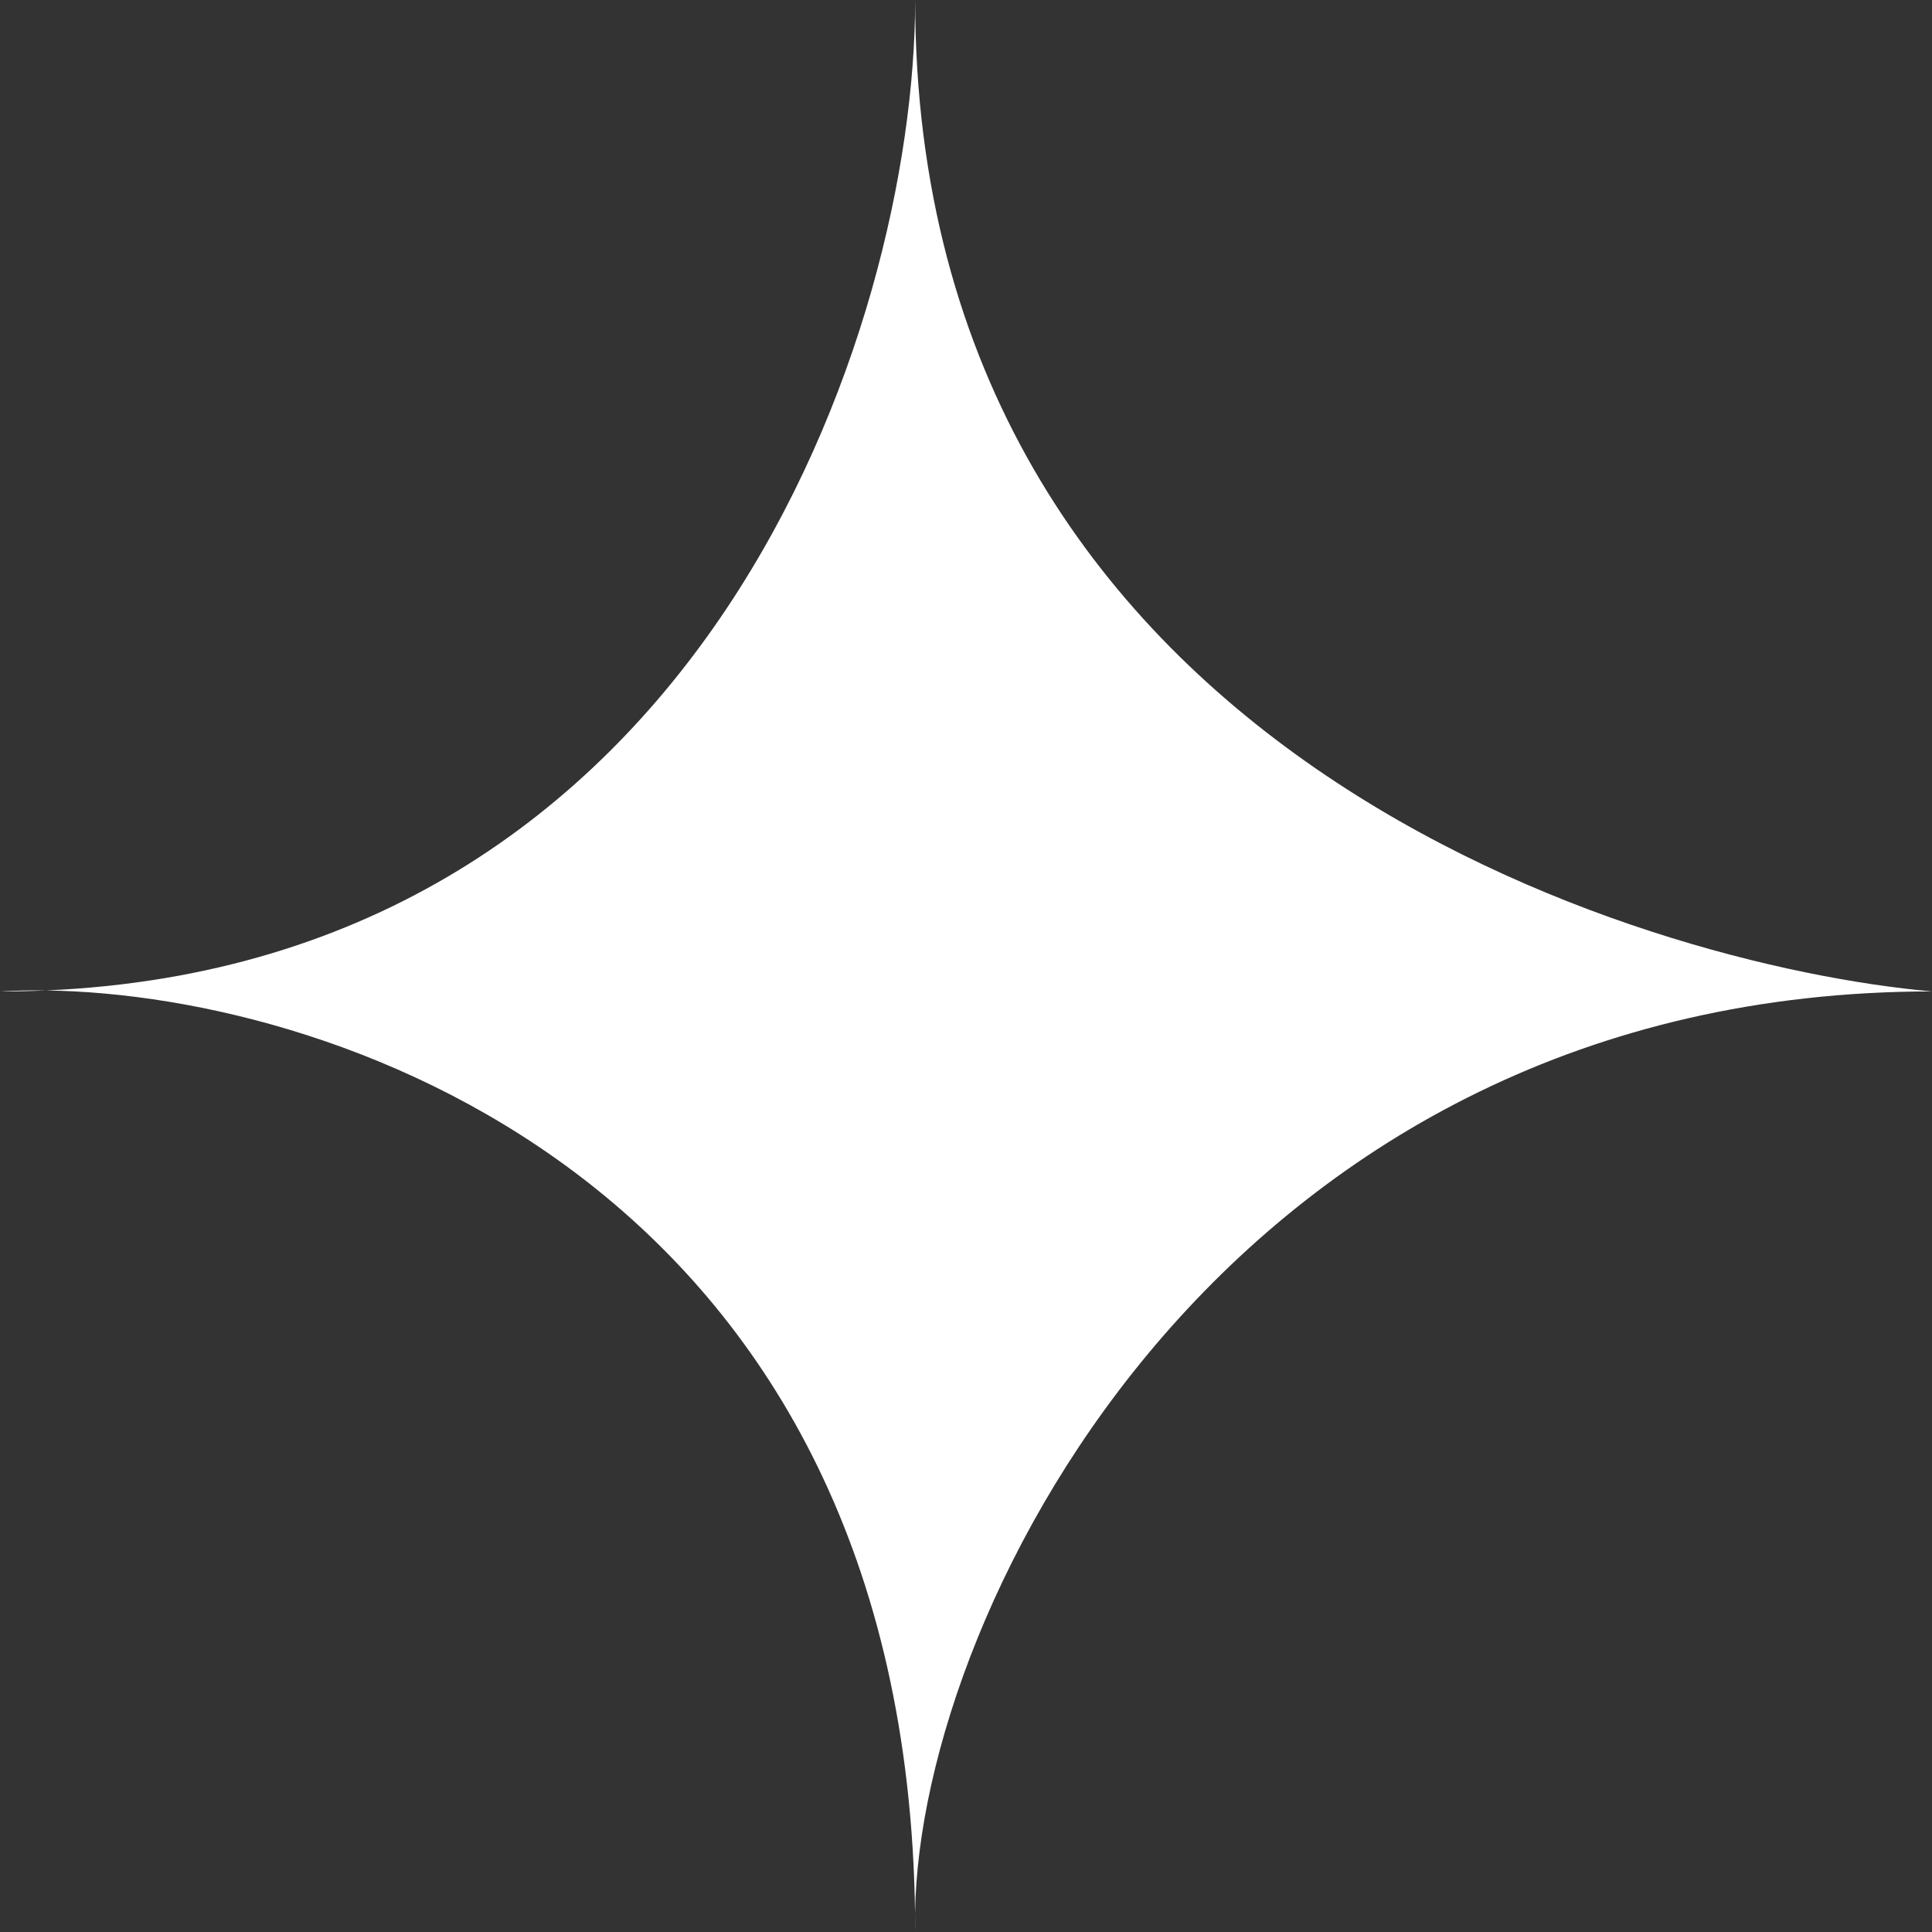<svg width="38" height="38" viewBox="0 0 38 38" fill="none" xmlns="http://www.w3.org/2000/svg">
<rect x="0" y="0" width="38" height="38" fill="#333333" stroke="none"/>
<path d="M0.903 19.481C13.796 18.926 18 6.517 18 0C18 14.8 32.333 19 38 19.5C24.279 19.5 18.082 31.507 17.998 37.634C17.999 37.755 18 37.877 18 38C17.997 37.88 17.996 37.758 17.998 37.634C17.811 23.497 6.825 19.561 0.903 19.481C0.607 19.494 0.306 19.5 0 19.5C0.285 19.483 0.587 19.477 0.903 19.481Z" fill="url(#paint0_linear_58_50)"/>
<defs>
<linearGradient id="paint0_linear_58_50" x1="0" y1="19" x2="38" y2="19" gradientUnits="userSpaceOnUse">
<stop stop-color="white"/>
<stop offset="1" stop-color="white"/>
</linearGradient>
</defs>
</svg>
